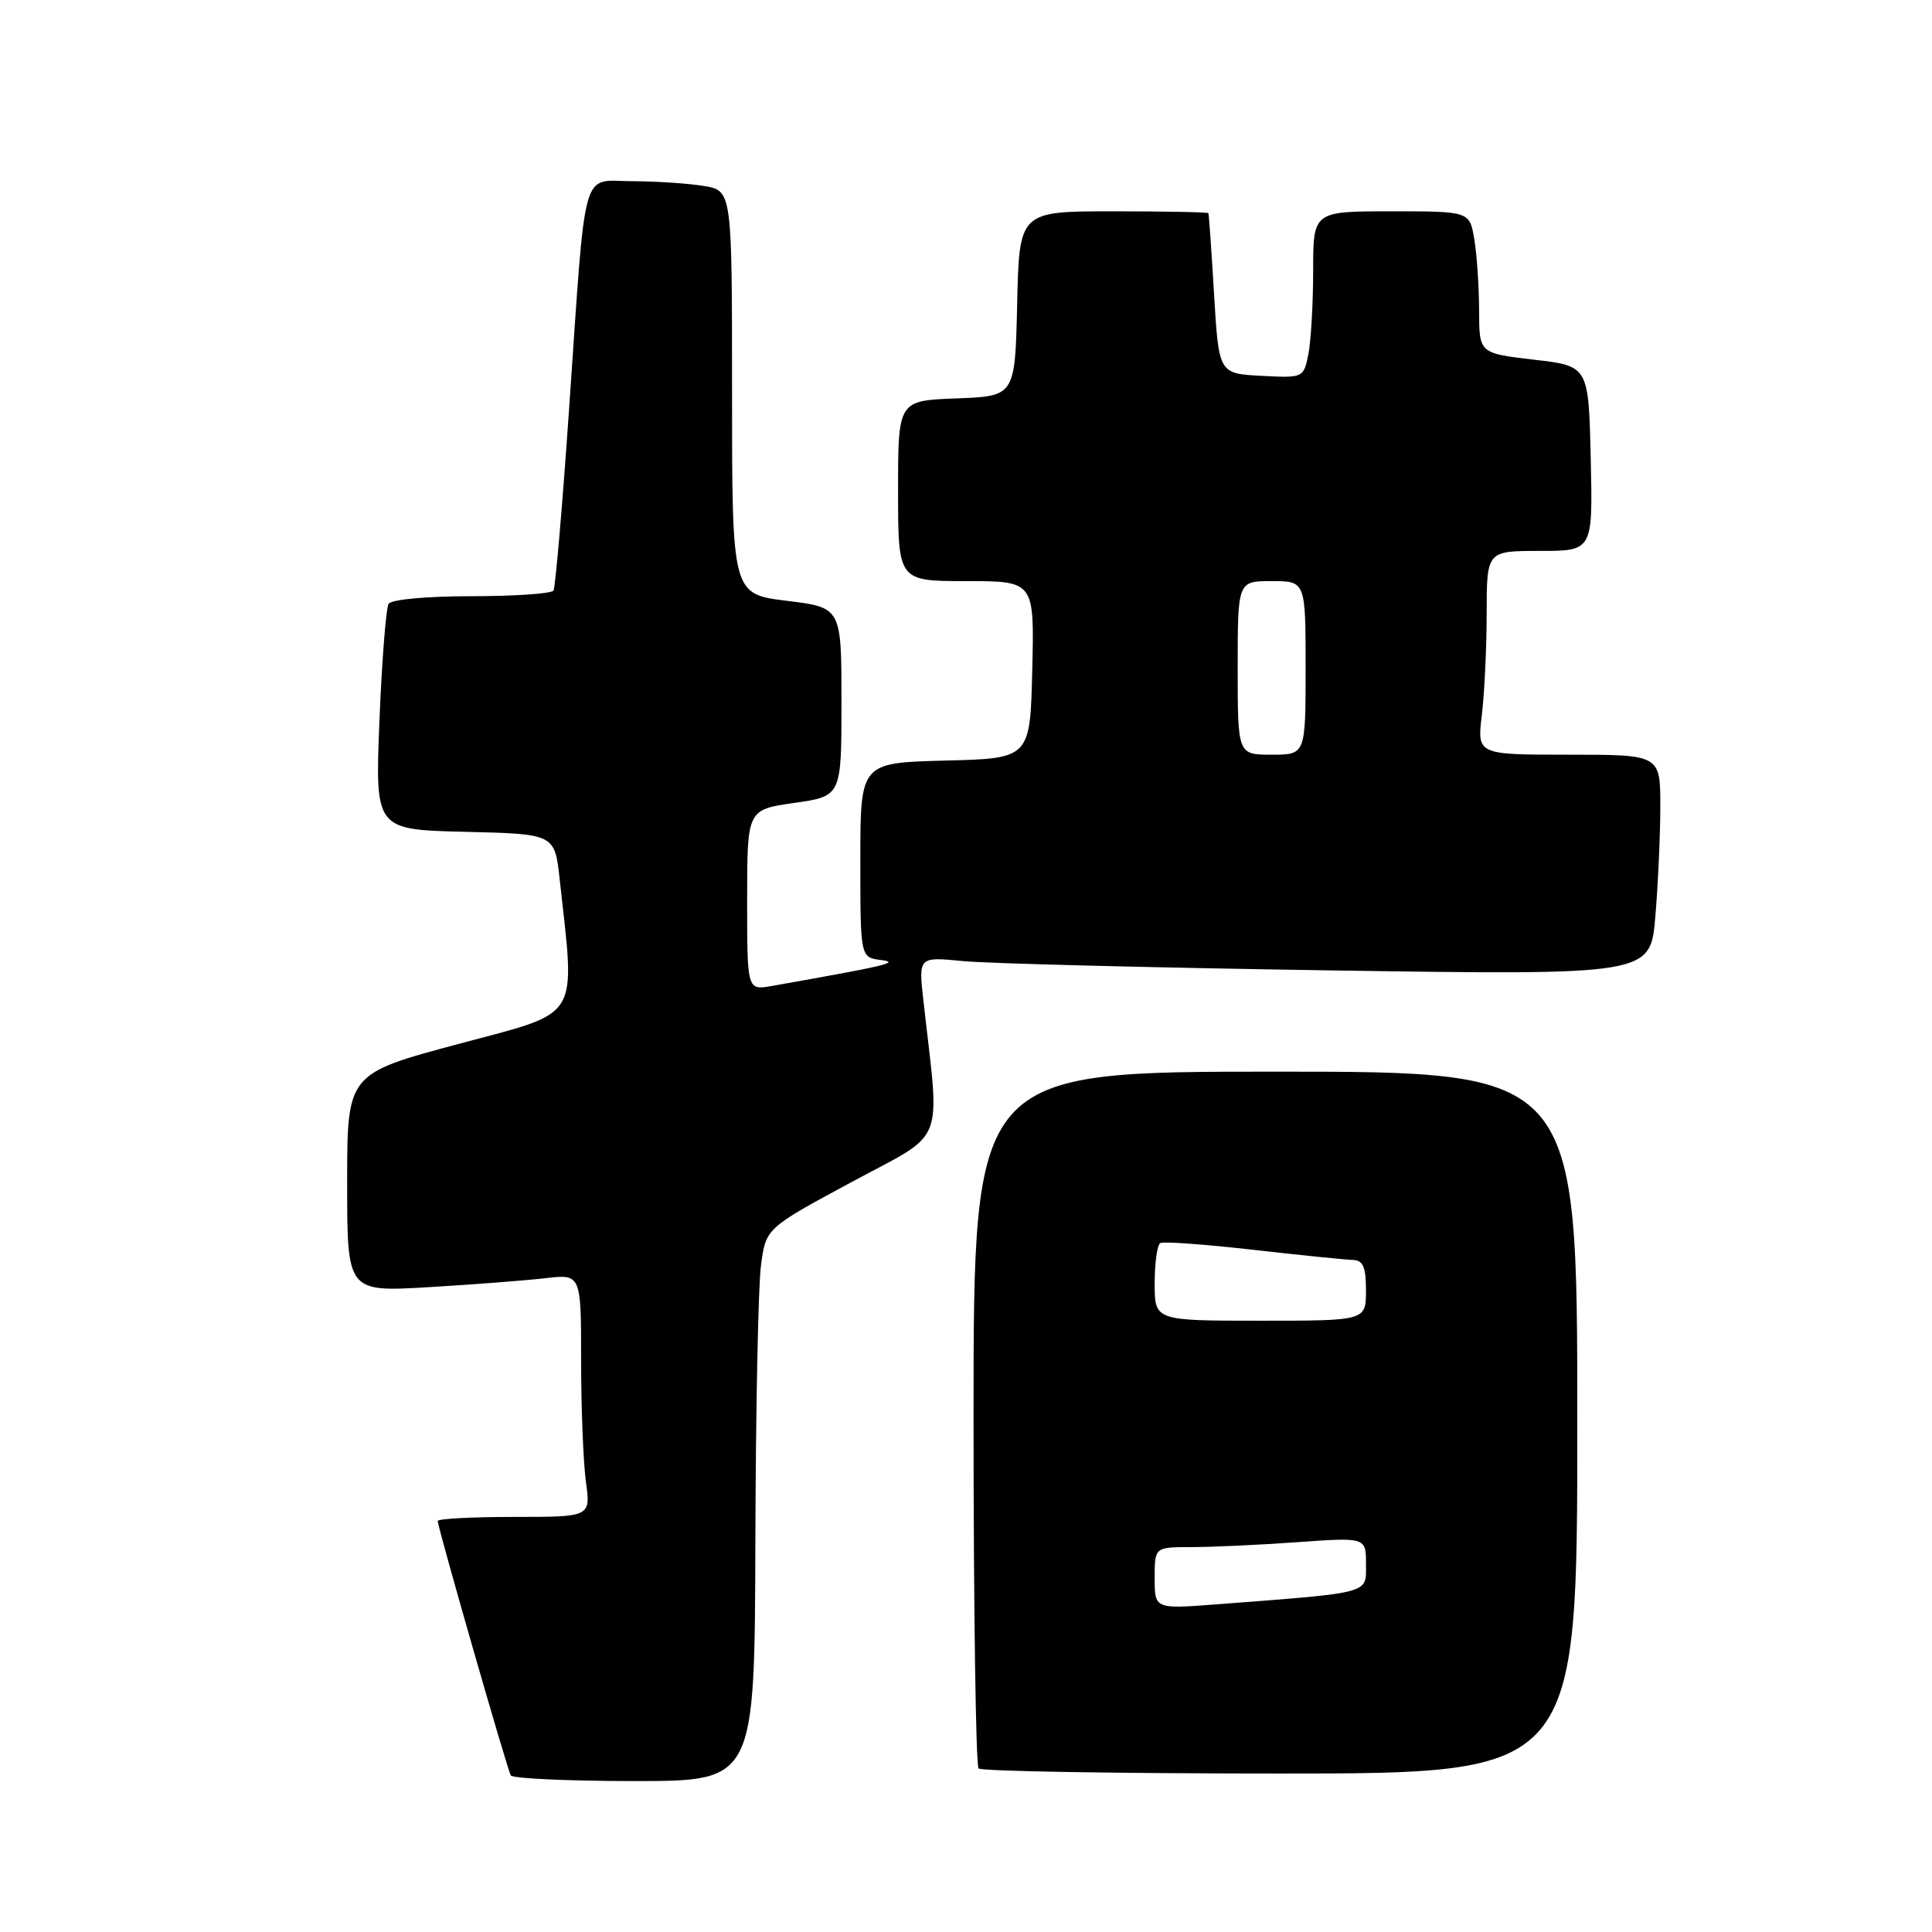 <?xml version="1.0" encoding="UTF-8" standalone="no"?>
<!DOCTYPE svg PUBLIC "-//W3C//DTD SVG 1.1//EN" "http://www.w3.org/Graphics/SVG/1.1/DTD/svg11.dtd" >
<svg xmlns="http://www.w3.org/2000/svg" xmlns:xlink="http://www.w3.org/1999/xlink" version="1.1" viewBox="0 0 256 256">
 <g >
 <path fill="currentColor"
d=" M 100.09 204.25 C 100.14 186.79 100.47 170.30 100.84 167.62 C 101.50 162.74 101.50 162.74 112.86 156.62 C 125.52 149.79 124.56 152.23 122.36 132.63 C 121.70 126.77 121.70 126.77 127.60 127.35 C 130.84 127.67 152.67 128.22 176.09 128.58 C 218.69 129.22 218.69 129.22 219.34 121.46 C 219.70 117.19 220.00 110.62 220.00 106.85 C 220.00 100.00 220.00 100.00 207.86 100.00 C 195.72 100.00 195.72 100.00 196.35 94.75 C 196.70 91.86 196.99 85.79 196.99 81.25 C 197.00 73.00 197.00 73.00 204.03 73.00 C 211.06 73.00 211.06 73.00 210.78 60.75 C 210.50 48.50 210.50 48.50 203.25 47.66 C 196.00 46.81 196.00 46.81 195.99 41.16 C 195.98 38.04 195.70 33.81 195.36 31.75 C 194.74 28.00 194.74 28.00 184.37 28.00 C 174.00 28.00 174.00 28.00 174.00 35.87 C 174.00 40.21 173.71 45.18 173.37 46.92 C 172.73 50.08 172.71 50.09 167.12 49.80 C 161.50 49.50 161.50 49.50 160.87 39.00 C 160.53 33.22 160.19 28.39 160.12 28.25 C 160.06 28.11 154.39 28.00 147.53 28.00 C 135.06 28.00 135.06 28.00 134.78 40.25 C 134.50 52.50 134.50 52.50 126.75 52.79 C 119.00 53.08 119.00 53.08 119.00 65.04 C 119.00 77.00 119.00 77.00 128.03 77.00 C 137.06 77.00 137.06 77.00 136.78 88.75 C 136.50 100.50 136.50 100.50 125.25 100.78 C 114.00 101.07 114.00 101.07 114.00 113.97 C 114.00 126.87 114.00 126.87 116.75 127.21 C 119.32 127.53 117.57 127.94 102.25 130.65 C 99.00 131.22 99.00 131.22 99.00 119.25 C 99.00 107.28 99.00 107.28 105.25 106.39 C 111.50 105.50 111.50 105.50 111.50 93.00 C 111.50 80.50 111.50 80.50 104.25 79.61 C 97.00 78.72 97.00 78.72 97.00 51.99 C 97.00 25.26 97.00 25.26 93.25 24.64 C 91.19 24.30 86.93 24.02 83.80 24.01 C 76.91 24.00 77.69 21.20 75.42 54.00 C 74.53 66.93 73.59 77.84 73.34 78.25 C 73.09 78.66 68.21 79.00 62.50 79.00 C 56.58 79.00 51.85 79.43 51.49 80.01 C 51.15 80.57 50.60 87.53 50.28 95.48 C 49.70 109.93 49.70 109.93 61.60 110.22 C 73.50 110.50 73.50 110.50 74.16 116.50 C 76.23 135.42 77.15 133.94 60.75 138.33 C 46.00 142.28 46.00 142.28 46.00 156.74 C 46.00 171.19 46.00 171.19 56.75 170.56 C 62.66 170.21 69.64 169.67 72.25 169.37 C 77.00 168.81 77.00 168.81 77.00 180.27 C 77.00 186.57 77.29 193.81 77.64 196.36 C 78.27 201.00 78.27 201.00 68.14 201.00 C 62.56 201.00 58.00 201.24 58.00 201.54 C 58.00 202.39 67.20 234.42 67.68 235.25 C 67.92 235.66 75.29 236.00 84.06 236.00 C 100.00 236.00 100.00 236.00 100.09 204.25 Z  M 209.00 188.50 C 209.00 142.00 209.00 142.00 169.00 142.00 C 129.00 142.00 129.00 142.00 129.00 187.83 C 129.00 213.04 129.30 233.97 129.67 234.33 C 130.03 234.70 148.03 235.00 169.67 235.00 C 209.00 235.00 209.00 235.00 209.00 188.50 Z  M 164.00 88.50 C 164.00 77.00 164.00 77.00 168.50 77.00 C 173.00 77.00 173.00 77.00 173.00 88.50 C 173.00 100.00 173.00 100.00 168.50 100.00 C 164.00 100.00 164.00 100.00 164.00 88.50 Z  M 153.00 209.10 C 153.00 205.00 153.00 205.00 157.85 205.00 C 160.51 205.00 166.81 204.71 171.85 204.35 C 181.00 203.70 181.00 203.70 181.00 207.25 C 181.00 211.24 181.93 210.99 161.25 212.58 C 153.00 213.21 153.00 213.21 153.00 209.10 Z  M 153.00 170.06 C 153.00 167.34 153.34 164.93 153.75 164.71 C 154.16 164.48 159.68 164.88 166.00 165.60 C 172.32 166.32 178.29 166.92 179.25 166.95 C 180.62 166.99 181.00 167.88 181.00 171.00 C 181.00 175.00 181.00 175.00 167.00 175.00 C 153.00 175.00 153.00 175.00 153.00 170.06 Z "/>
</g>
</svg>